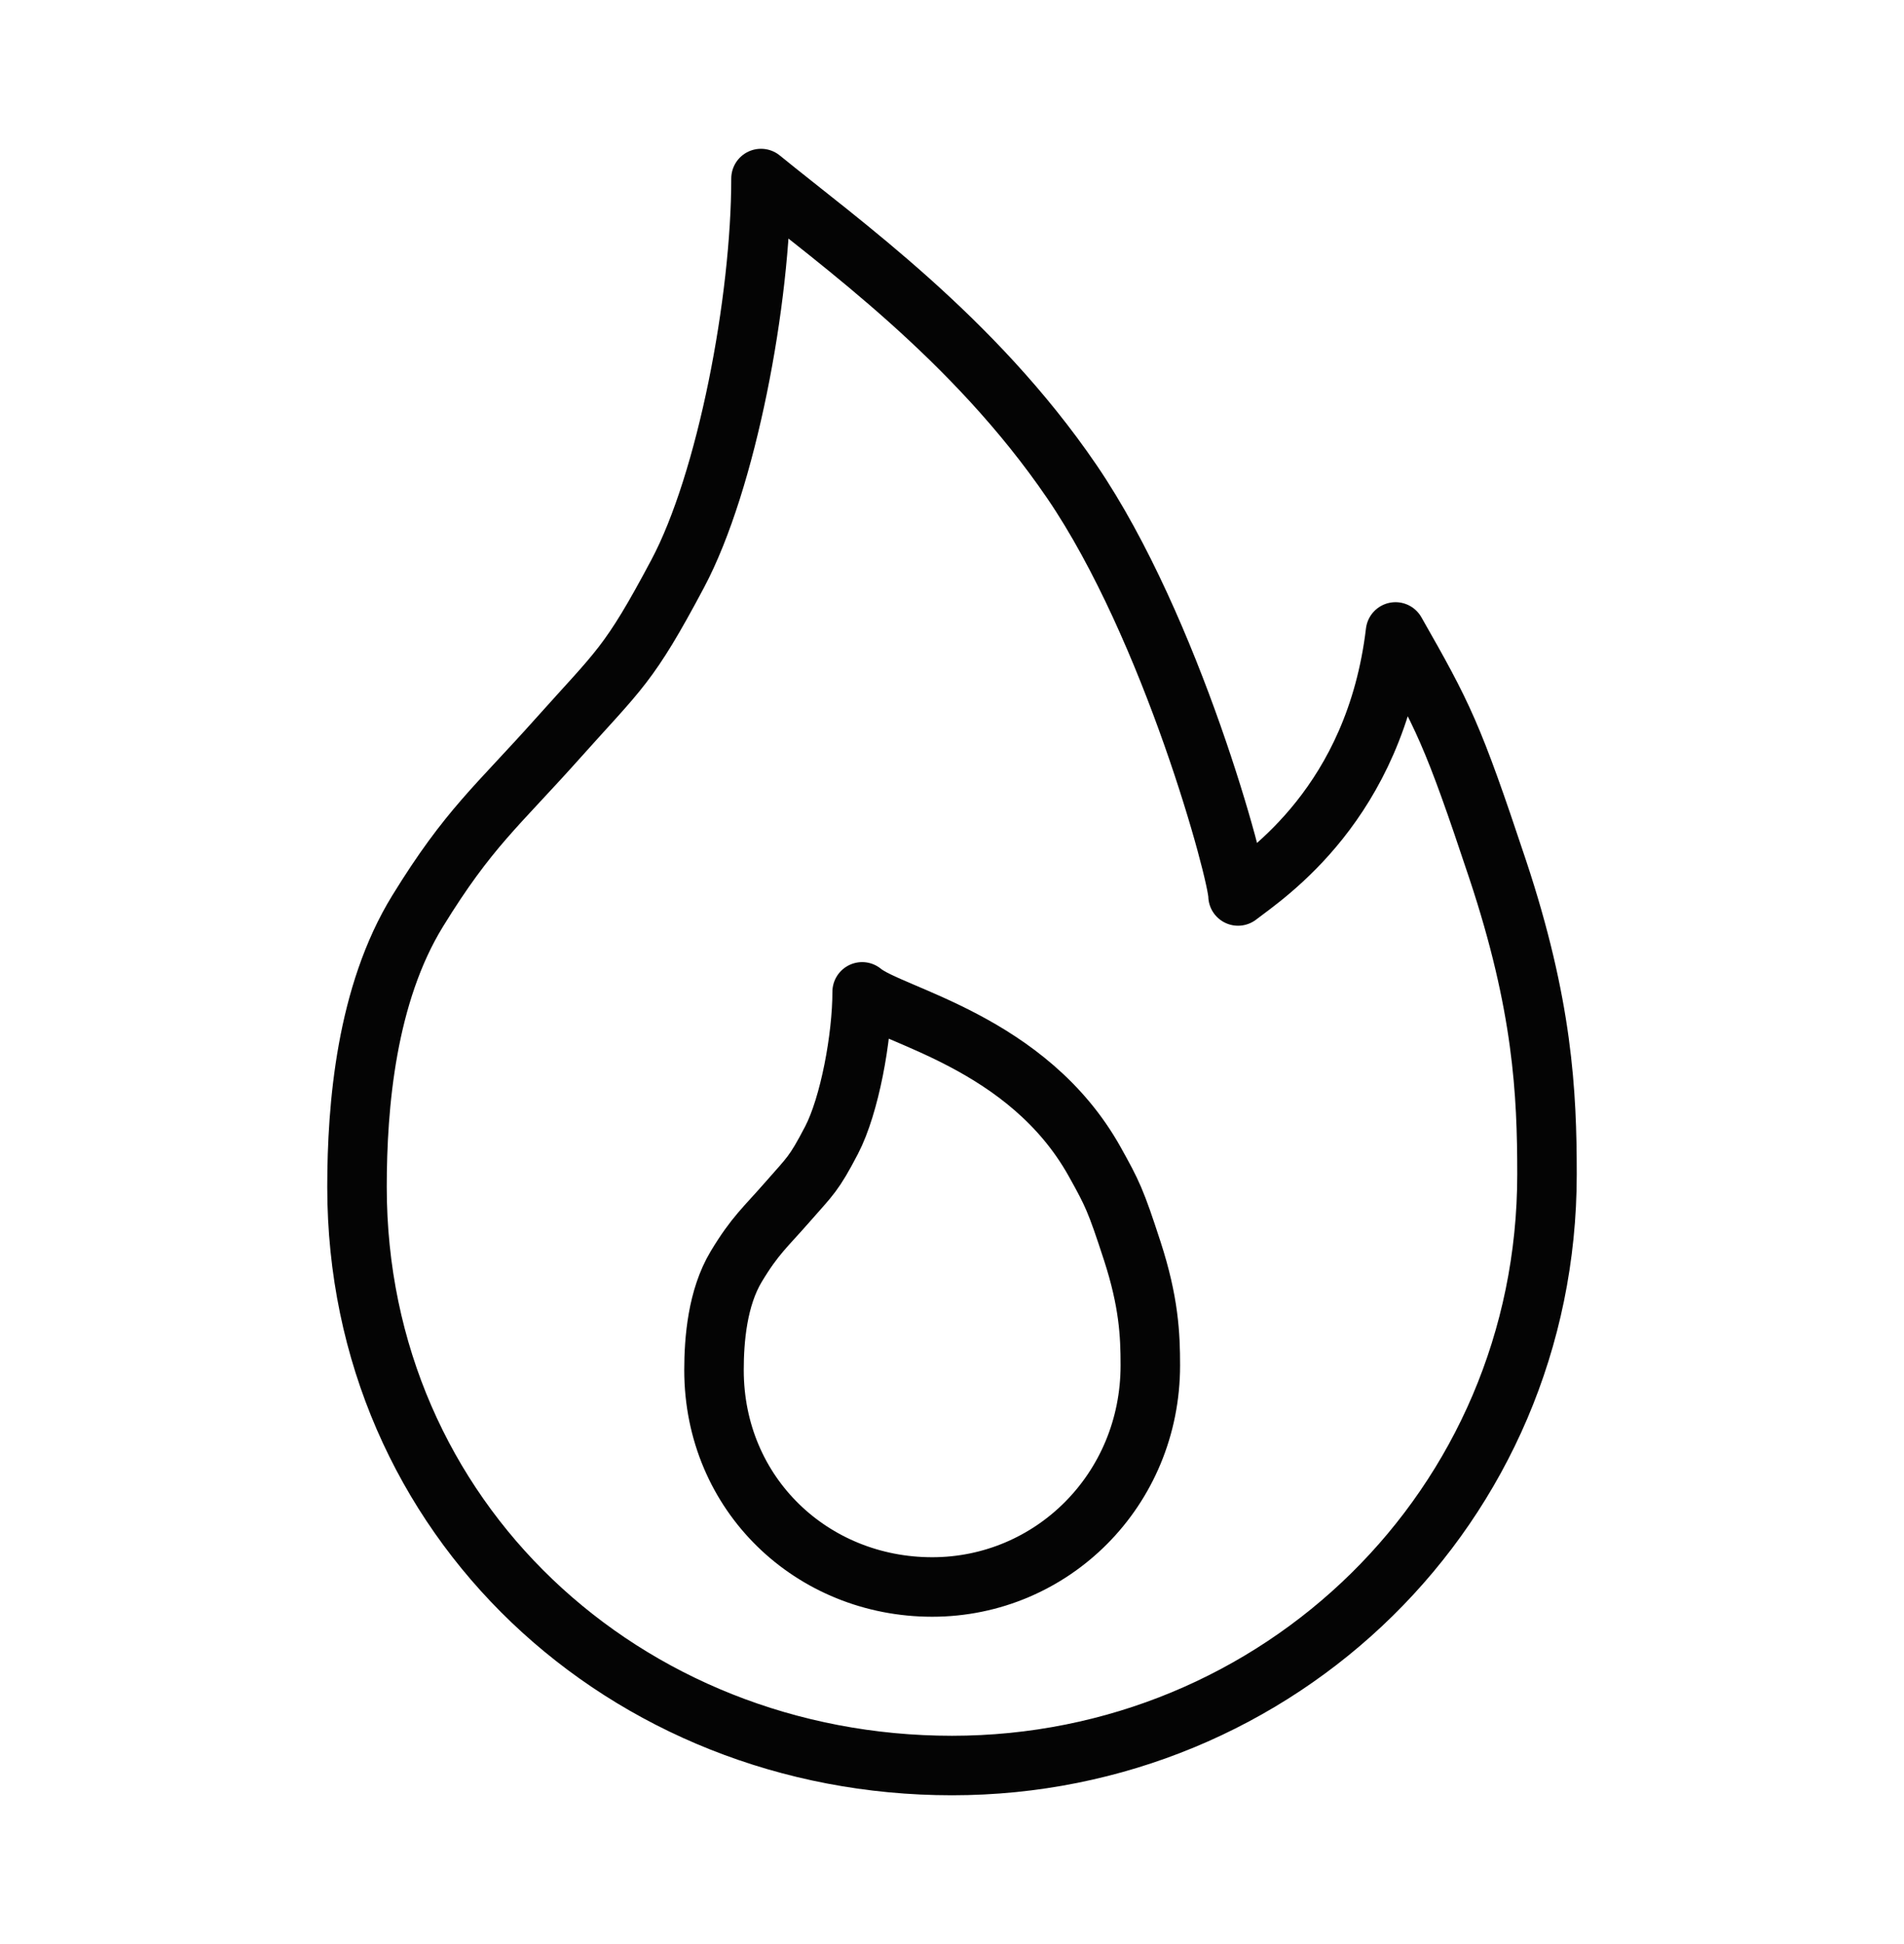 <svg width="48" height="49" viewBox="0 0 48 49" fill="none" xmlns="http://www.w3.org/2000/svg">
  <path d="M29 34.412C29 37.553 26.52 40 23.5 40C20.481 40 18 37.673 18 34.532C18 33.761 18.087 32.712 18.56 31.924C19.034 31.137 19.294 30.936 19.86 30.288C20.426 29.639 20.511 29.607 20.965 28.735C21.418 27.863 21.735 26.151 21.735 25C22.46 25.606 25.909 26.25 27.6 29.285C28.042 30.079 28.126 30.245 28.544 31.529C28.962 32.814 29 33.641 29 34.412Z" stroke="#040404" stroke-width="1.5" stroke-linejoin="round" />
  <path d="M24 44.5C32.235 44.5 39 37.974 39 29.598C39 27.542 38.895 25.338 37.756 21.912C36.616 18.486 36.386 18.044 35.181 15.928C34.666 20.245 31.911 22.045 31.211 22.583C31.211 22.023 29.544 15.836 27.018 12.134C24.537 8.5 21.163 6.116 19.185 4.5C19.185 7.57 18.322 12.134 17.085 14.459C15.849 16.785 15.617 16.87 14.072 18.6C12.528 20.331 11.819 20.865 10.527 22.965C9.236 25.065 9 27.862 9 29.918C9 38.294 15.765 44.5 24 44.5Z" stroke="#040404" stroke-width="1.5" stroke-linejoin="round" />
</svg>